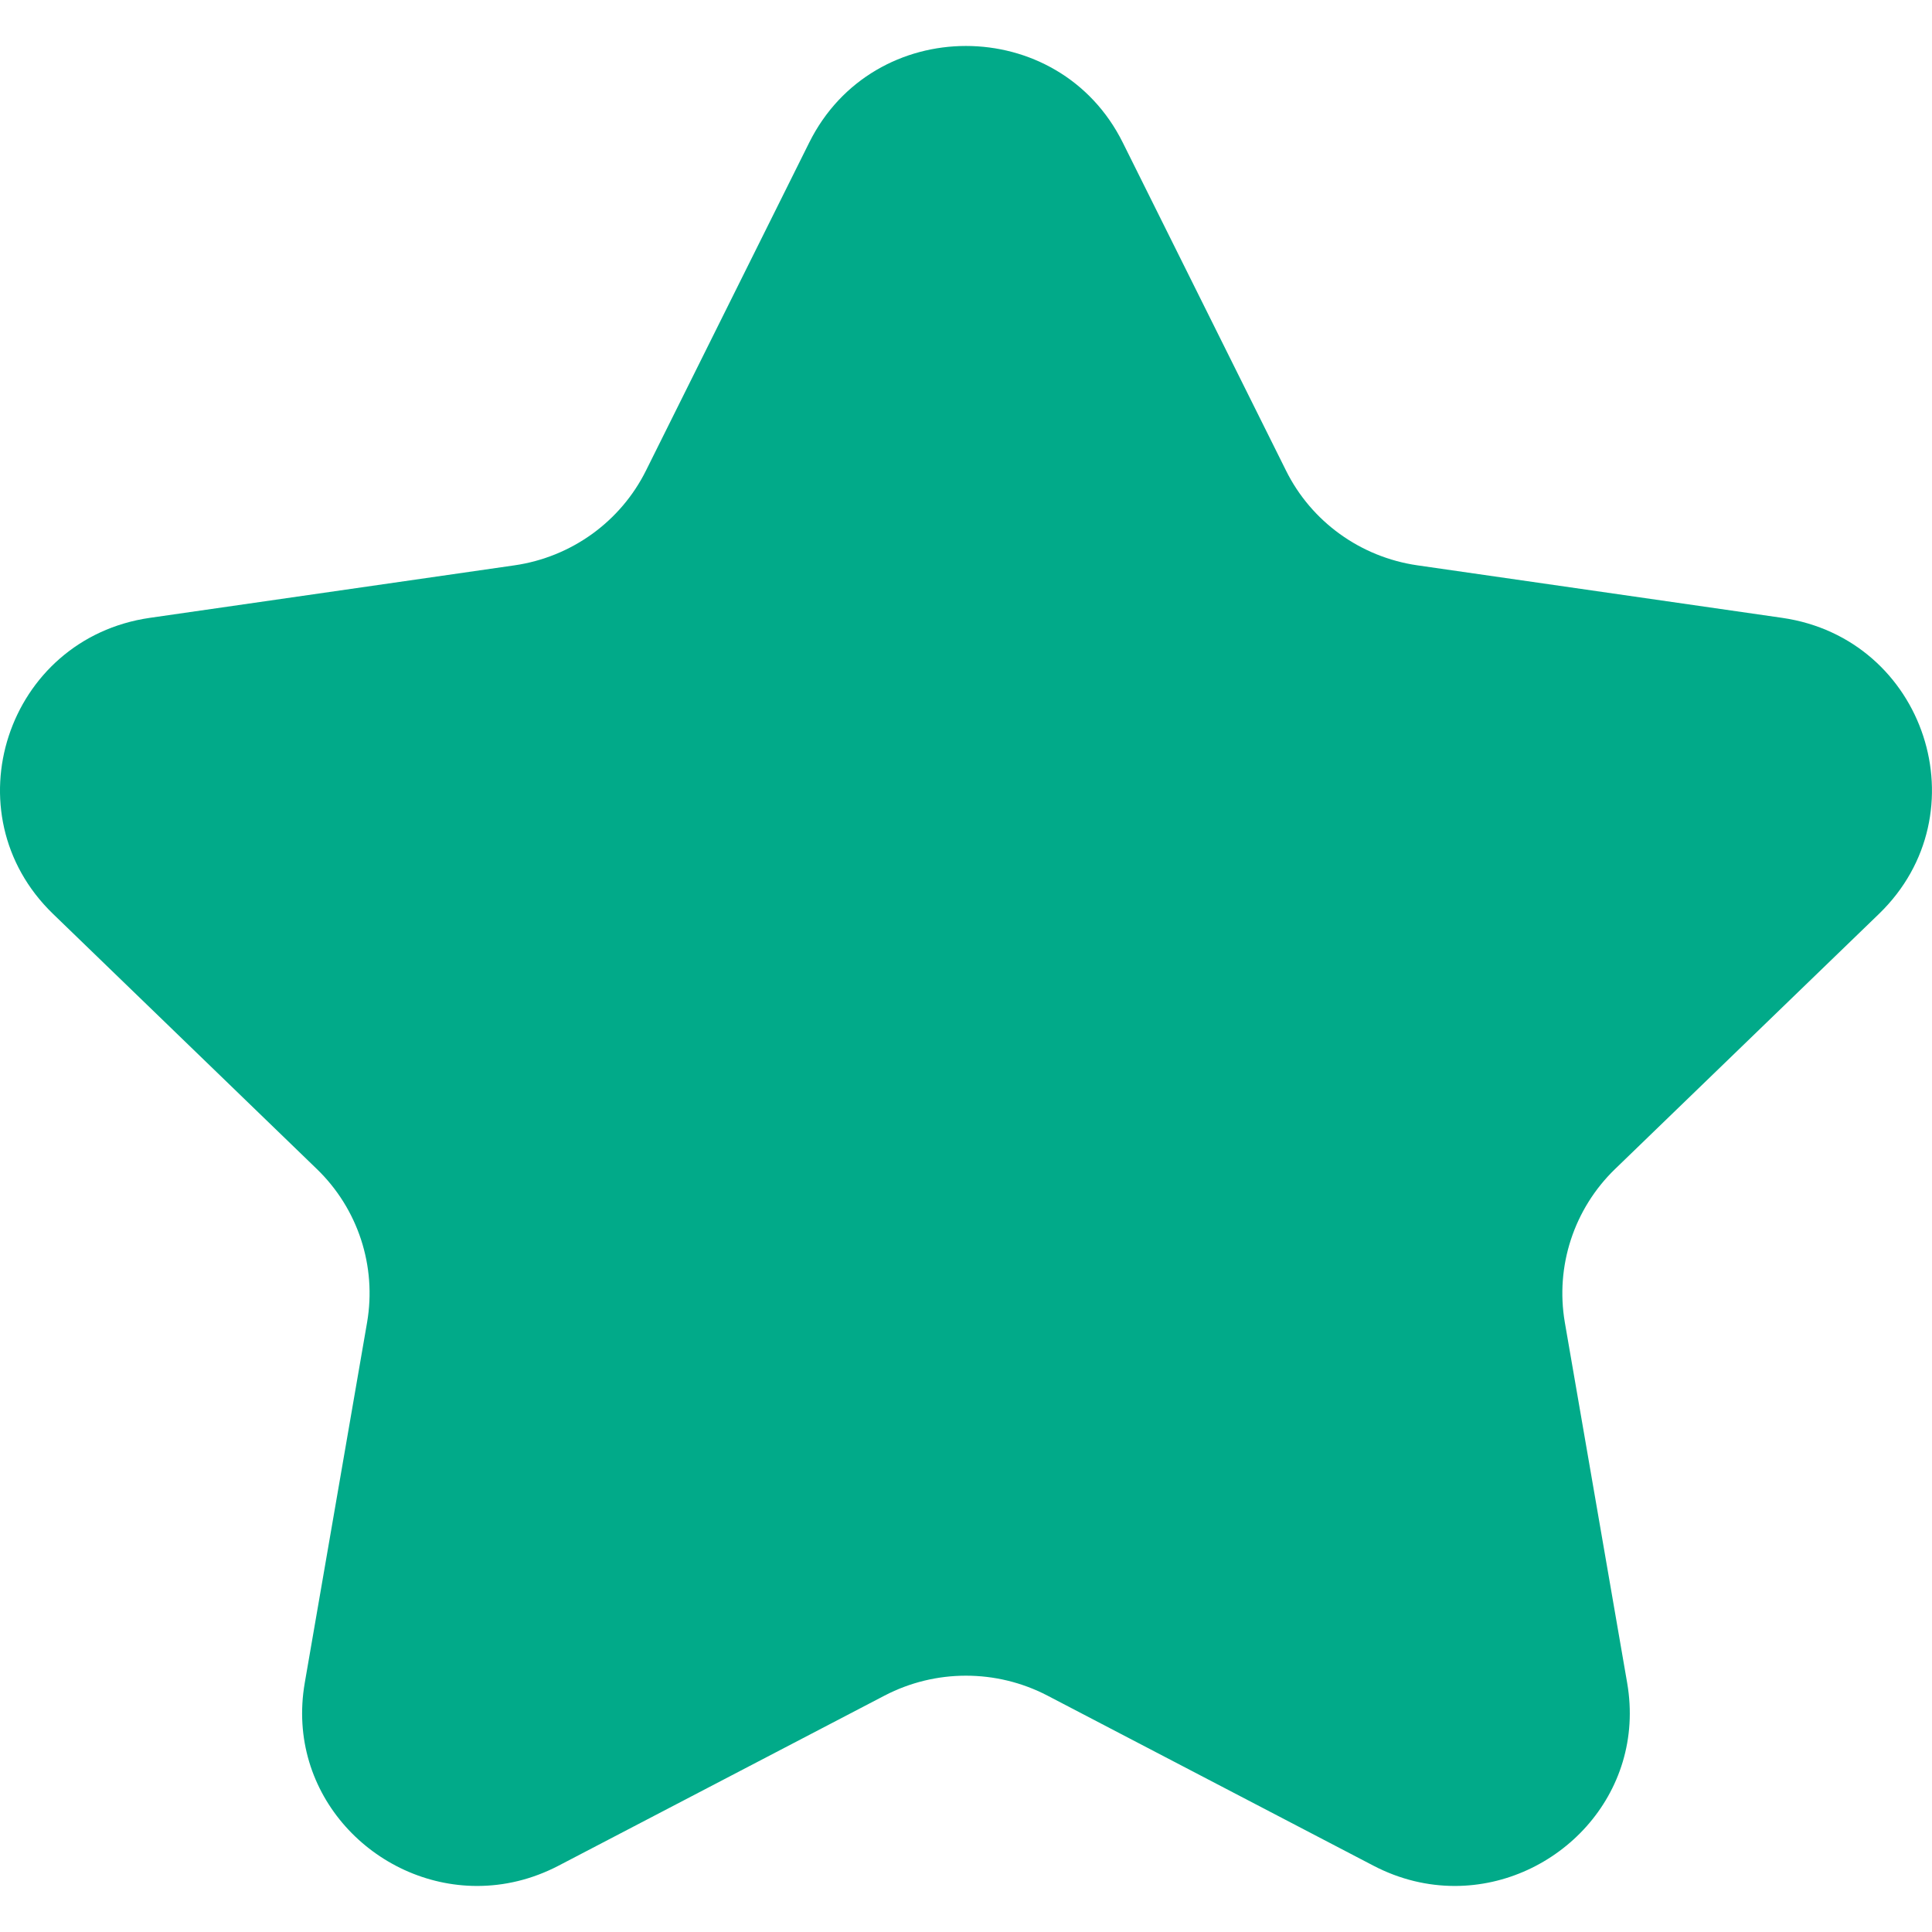 <svg width="24" height="24" viewBox="0 0 24 24" fill="none" xmlns="http://www.w3.org/2000/svg">
<g clip-path="url(#clip0_540_8102)">
<path fill-rule="evenodd" clip-rule="evenodd" d="M20.064 14.521C19.552 15.016 19.319 15.729 19.439 16.428L20.213 20.904C20.454 22.297 19.338 23.428 18.072 23.428C17.739 23.428 17.394 23.35 17.061 23.176L13.011 21.063C12.694 20.898 12.347 20.816 11.999 20.816C11.652 20.816 11.306 20.898 10.989 21.063L6.939 23.176C6.605 23.35 6.261 23.428 5.927 23.428C4.661 23.428 3.545 22.297 3.786 20.904L4.56 16.428C4.68 15.729 4.448 15.016 3.935 14.521L0.658 11.352C-0.631 10.105 0.081 7.932 1.862 7.675L6.39 7.023C7.098 6.921 7.71 6.48 8.026 5.843L10.052 1.772C10.45 0.971 11.225 0.571 11.999 0.571C12.774 0.571 13.55 0.971 13.948 1.772L15.974 5.843C16.289 6.48 16.901 6.921 17.609 7.023L22.138 7.675C23.919 7.932 24.63 10.105 23.342 11.352L20.064 14.521Z" fill="#01AA89"/>
</g>
<defs>
<clipPath id="clip0_540_8102">
<rect width="24" height="24" fill="white"/>
</clipPath>
</defs>
</svg>
